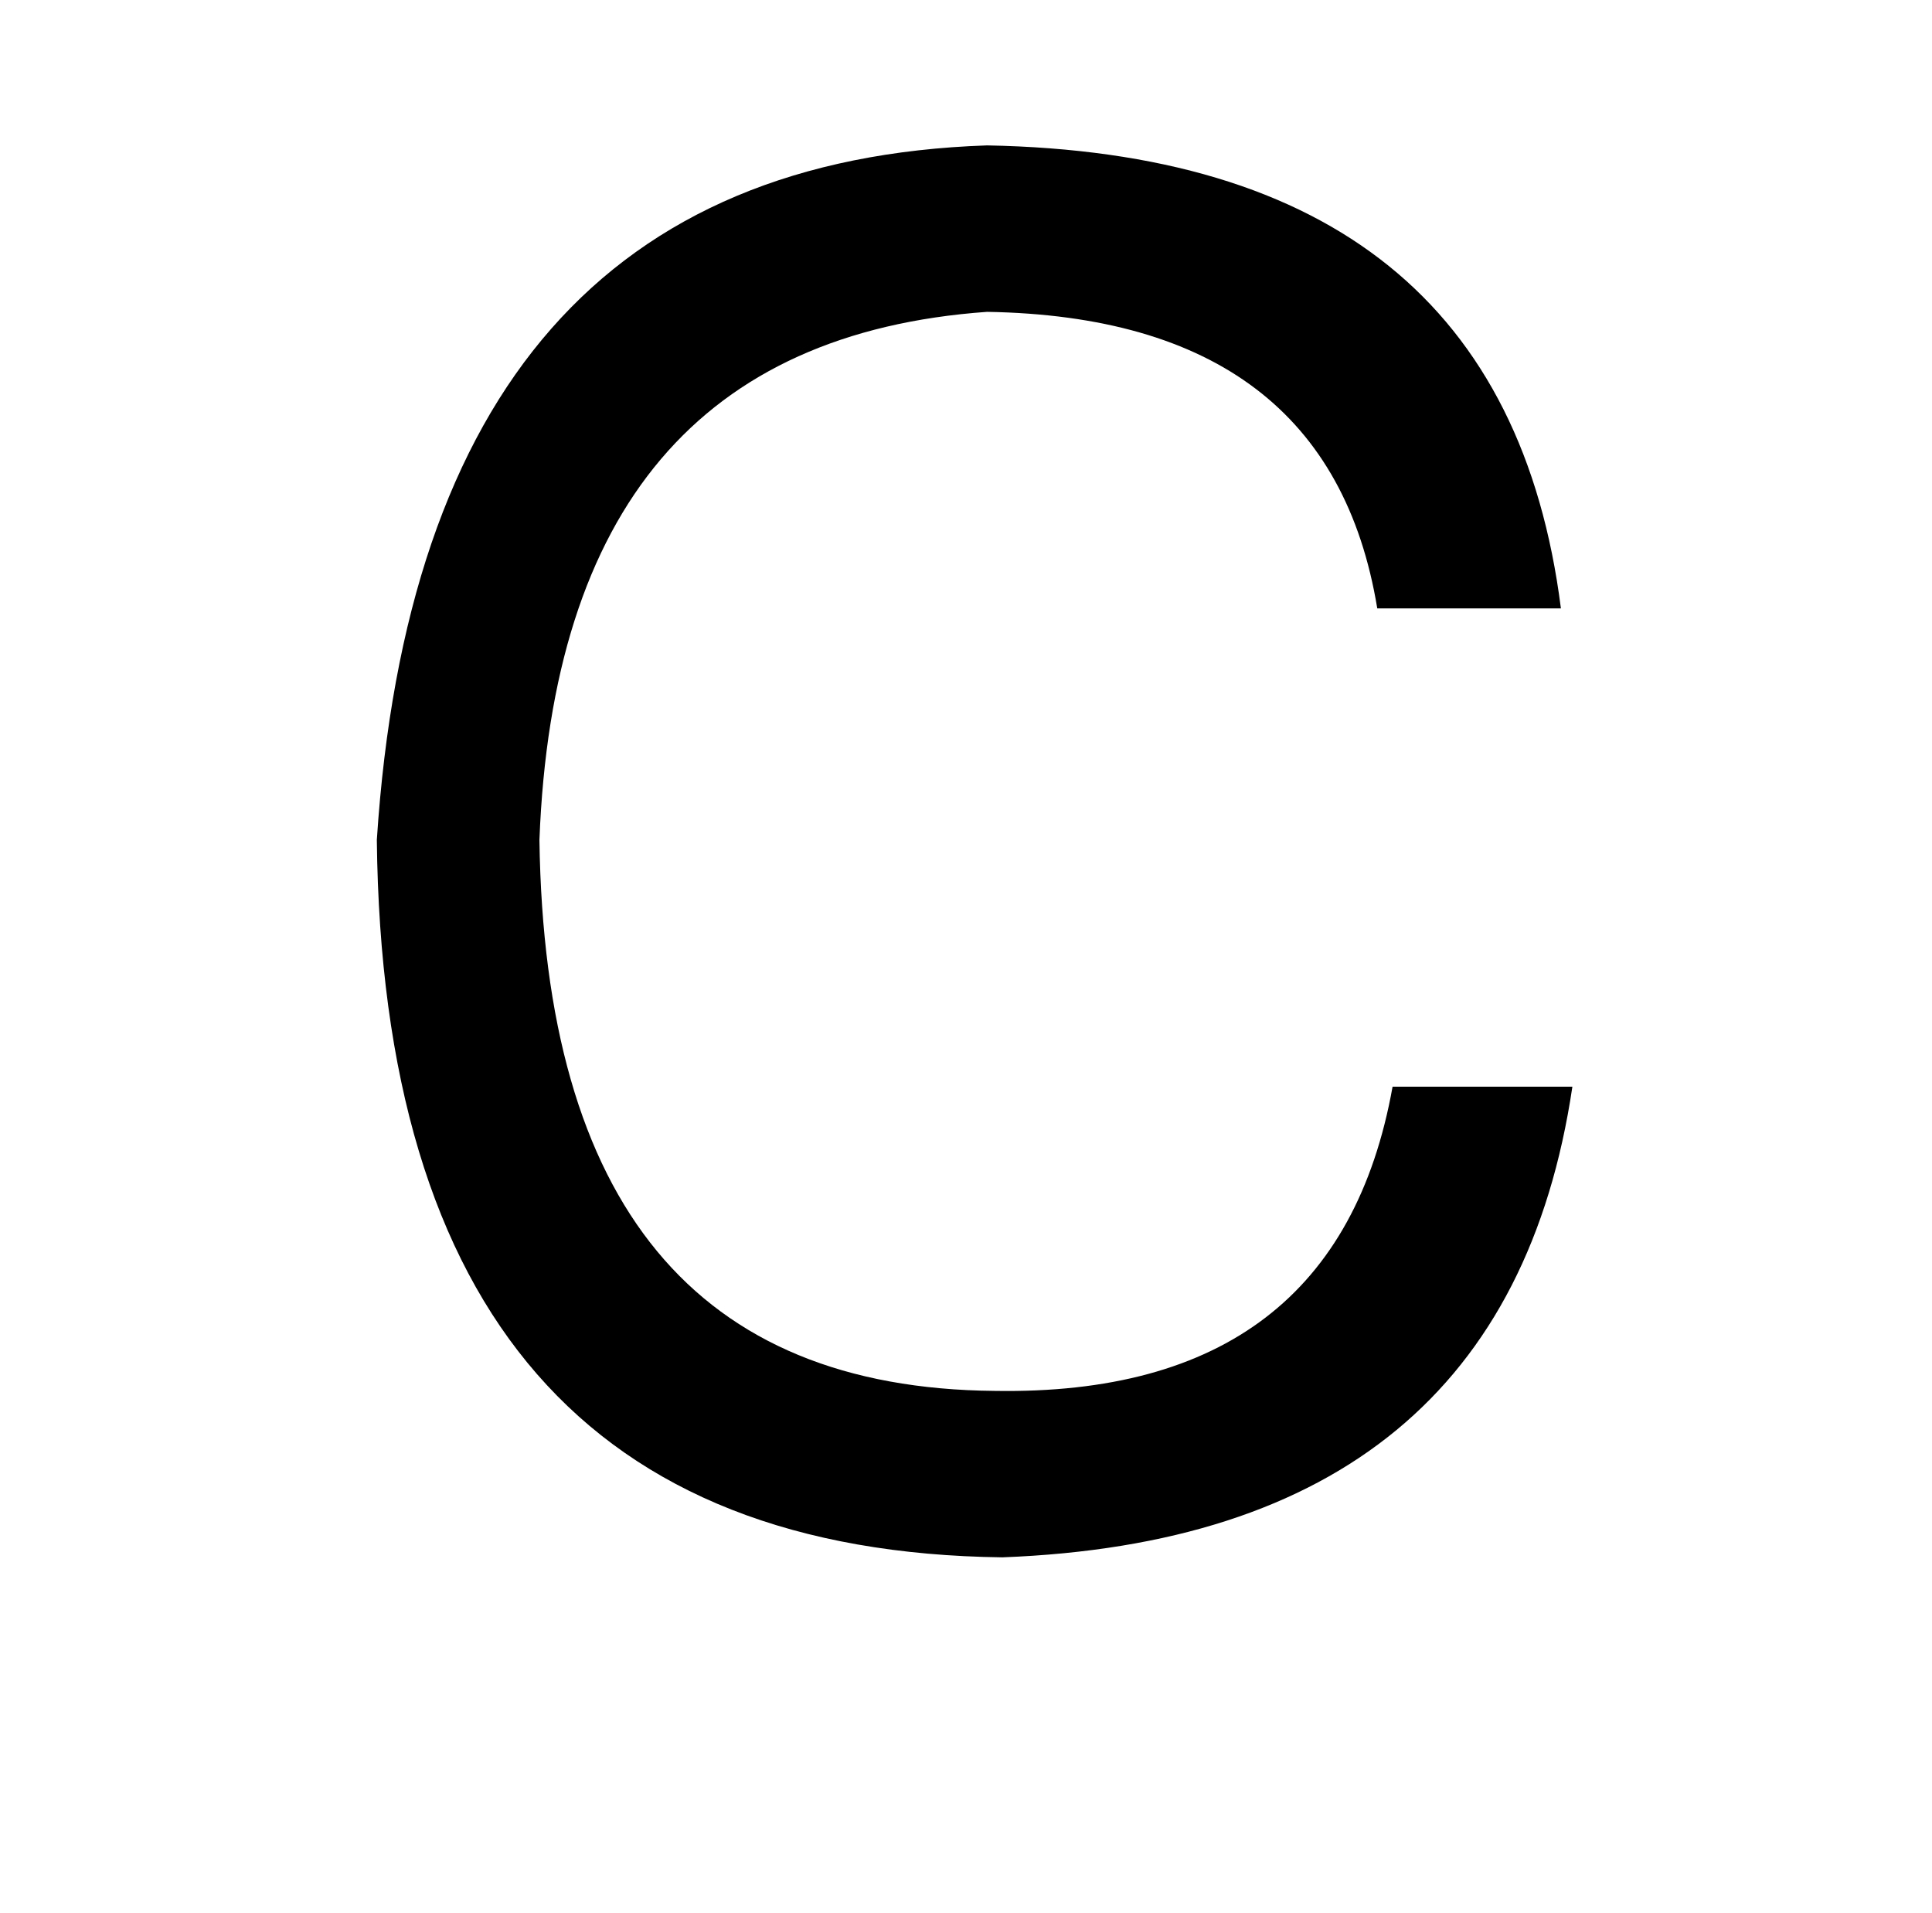 <?xml version="1.0" standalone="no"?>
<!DOCTYPE svg PUBLIC "-//W3C//DTD SVG 1.1//EN" "http://www.w3.org/Graphics/SVG/1.1/DTD/svg11.dtd" >
<svg xmlns="http://www.w3.org/2000/svg" xmlns:xlink="http://www.w3.org/1999/xlink" version="1.1" viewBox="-10 0 1010 1000">
   <path fill="currentColor"
d="M806 318h-96q-25 -152 -204 -155q-224 16 -234 276q4 286 238 288q179 3 208 -159h94q-35 236 -298 246q-323 -4 -327 -375q23 -353 319 -363q270 5 300 242z" />
</svg>
